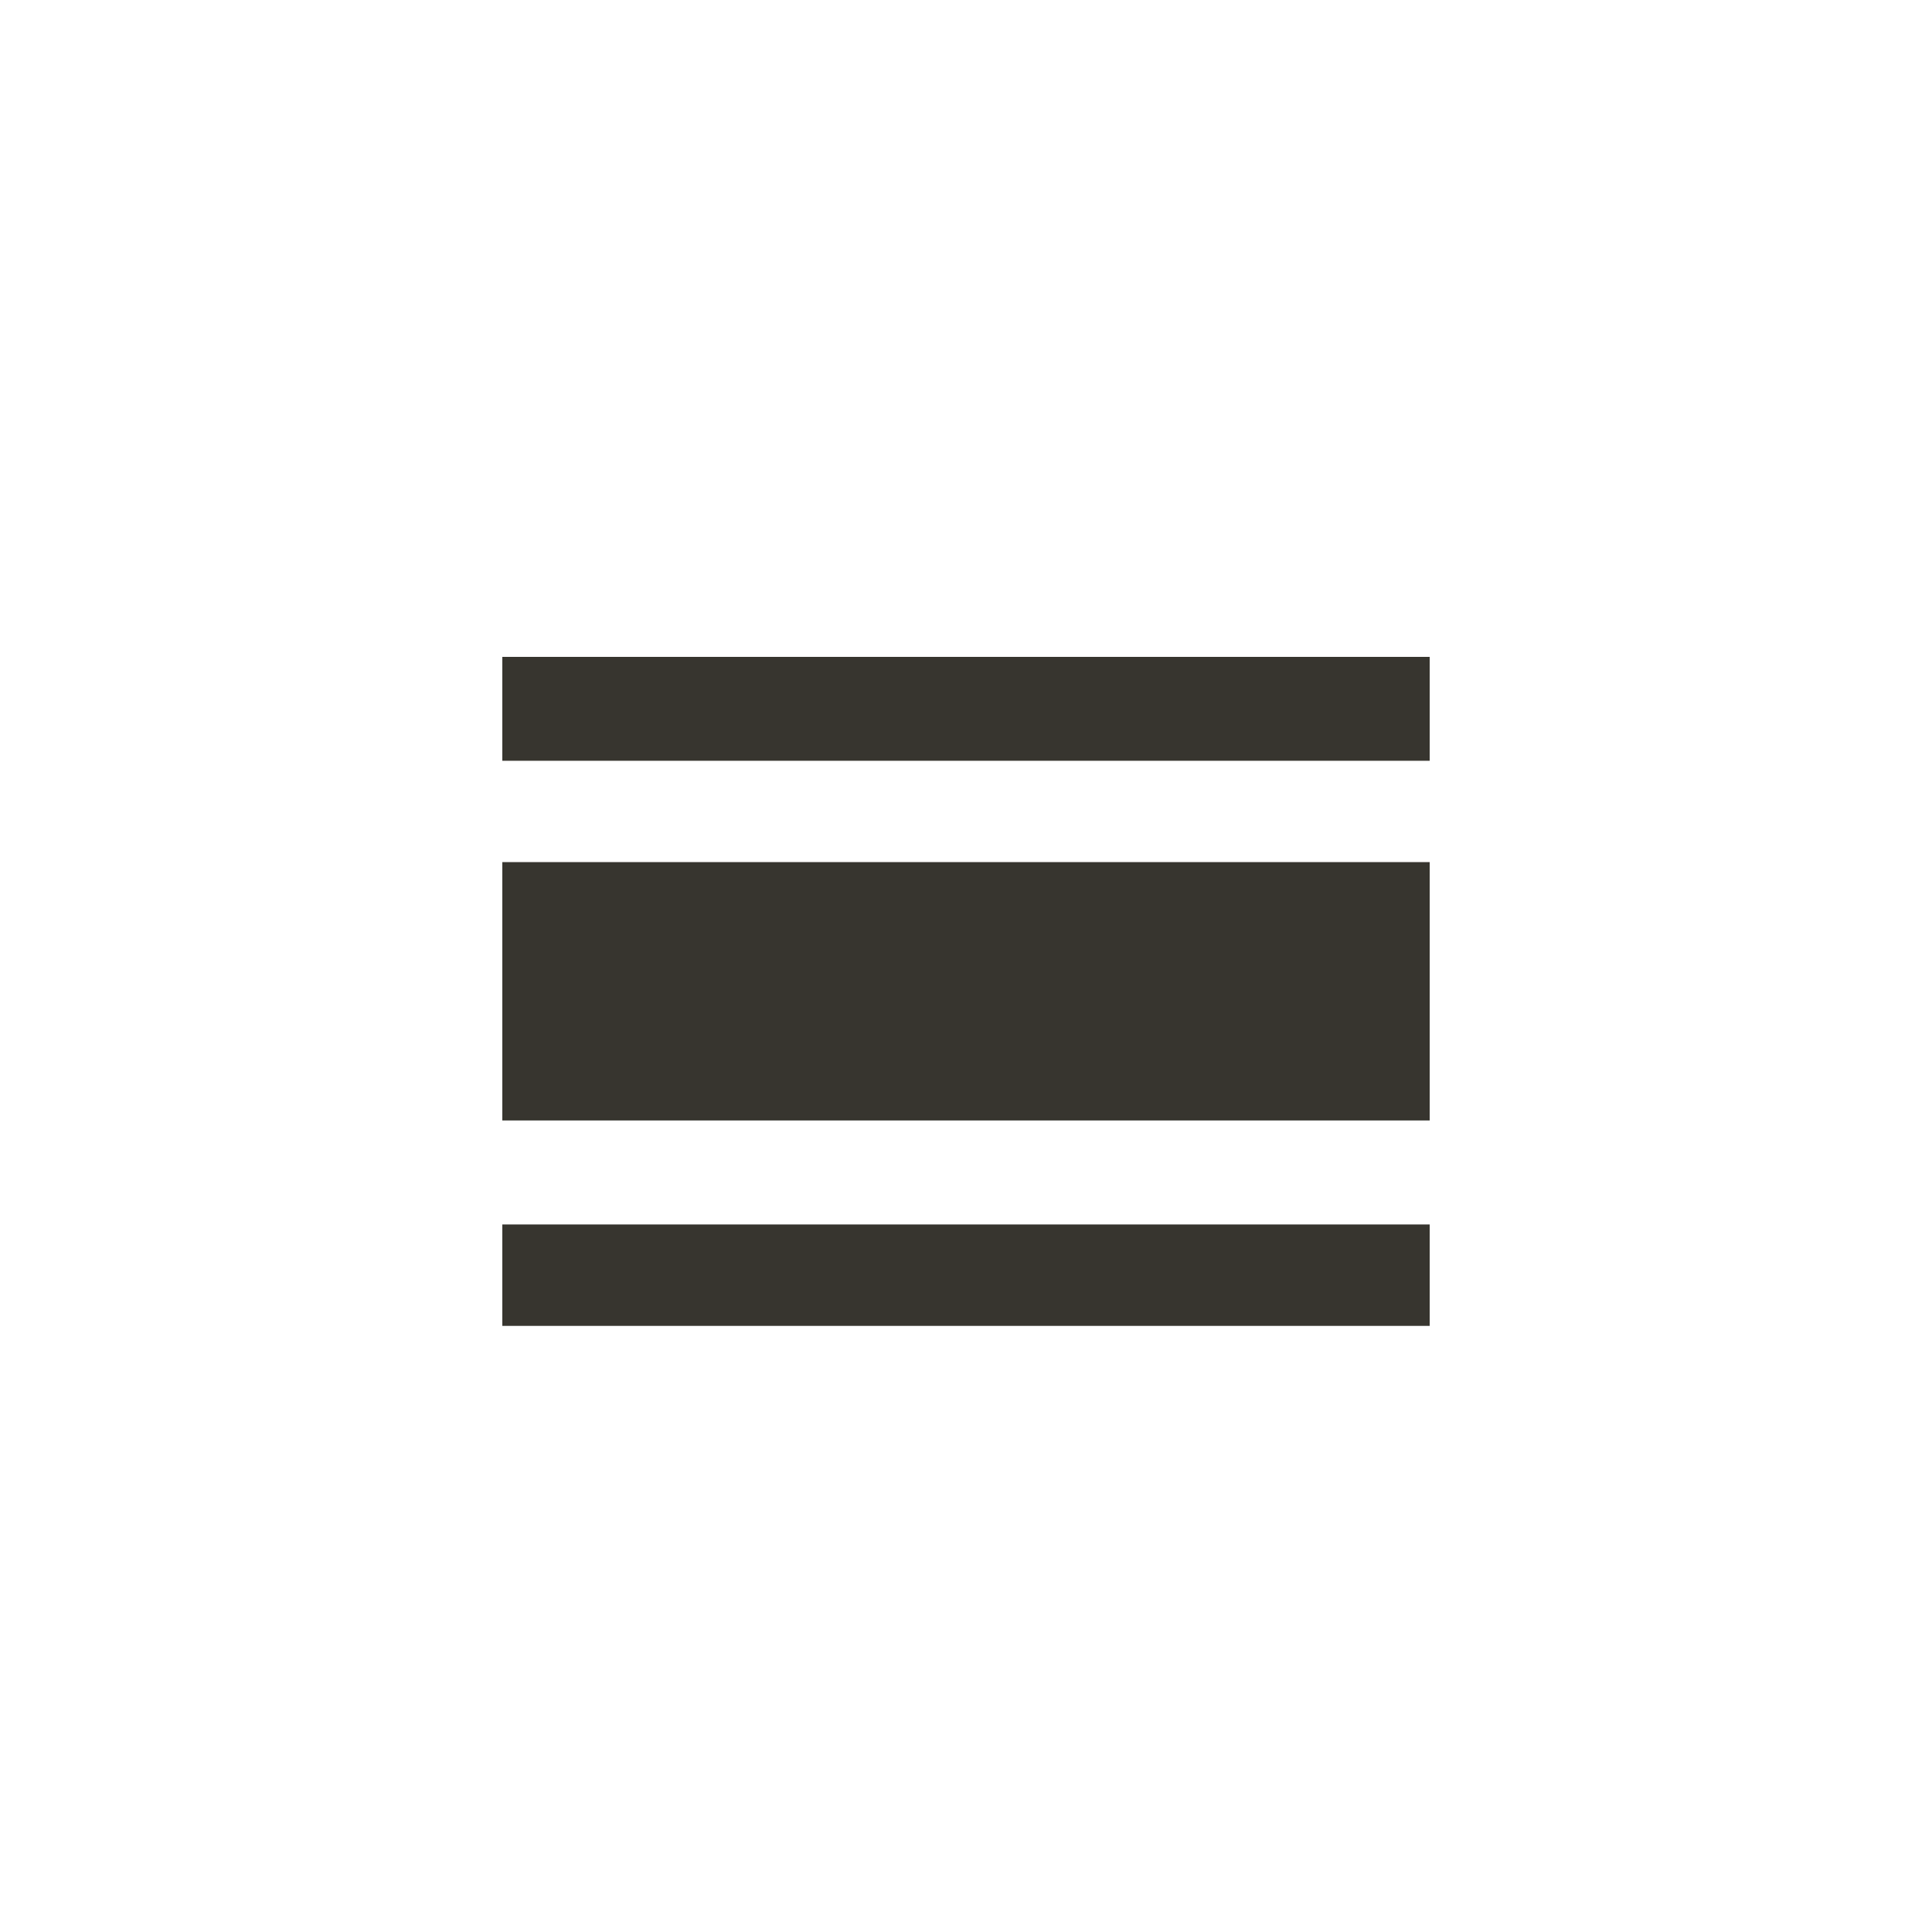 <!-- Generated by IcoMoon.io -->
<svg version="1.1" xmlns="http://www.w3.org/2000/svg" width="40" height="40" viewBox="0 0 40 40">
<title>mt-calendar_view_day</title>
<path fill="#37352f" d="M10.4 13.6h19.2v2.151h-19.2v-2.151zM10.4 17.849h19.2v5.349h-19.2v-5.349zM10.4 25.351h19.2v2.1h-19.2v-2.1z"></path>
</svg>
